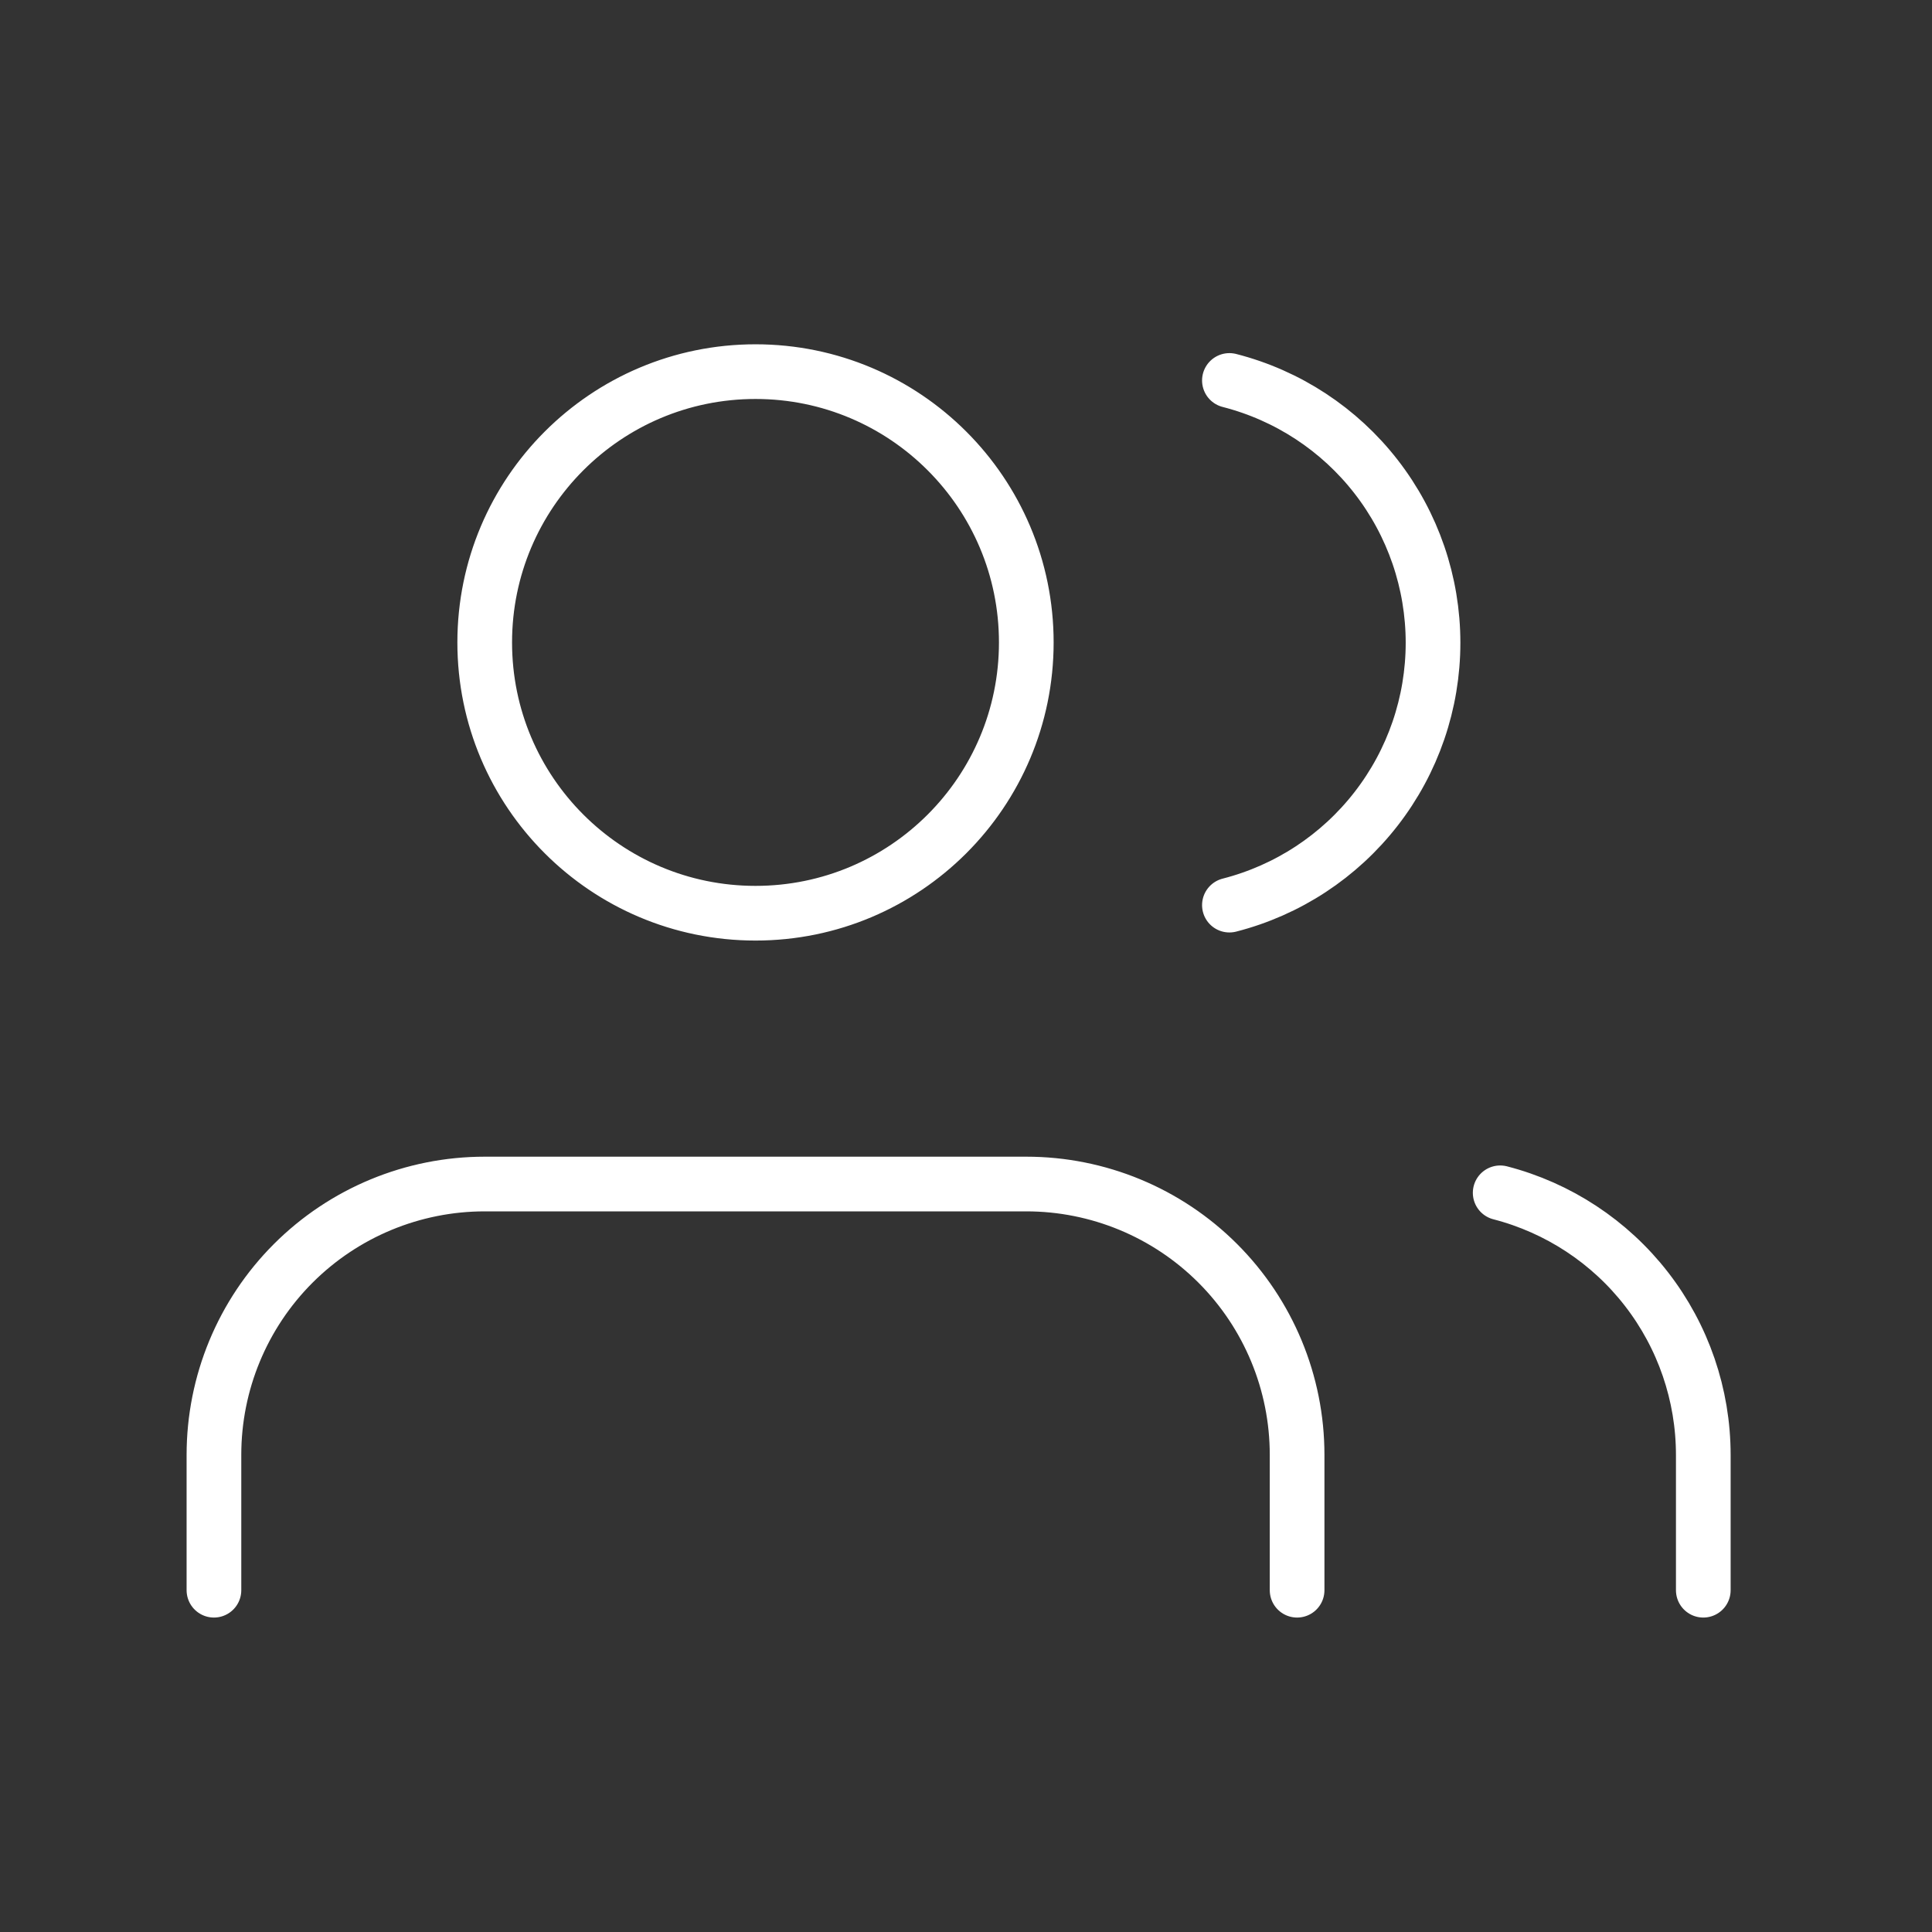 <svg width="53" height="53" viewBox="0 0 53 53" fill="none" xmlns="http://www.w3.org/2000/svg">
<rect x="0" y="0" width="53" height="53" fill="#333333" stroke="none"/>
<path d="M35.583 43.624V39.91C35.583 37.939 34.8 36.05 33.407 34.657C32.014 33.264 30.125 32.481 28.154 32.481H13.297C11.327 32.481 9.438 33.264 8.044 34.657C6.651 36.05 5.869 37.939 5.869 39.91V43.624M46.726 43.624V39.91C46.725 38.264 46.177 36.665 45.168 35.364C44.16 34.063 42.748 33.134 41.154 32.722M33.726 10.437C35.324 10.846 36.74 11.775 37.751 13.078C38.763 14.381 39.312 15.984 39.312 17.633C39.312 19.283 38.763 20.885 37.751 22.188C36.74 23.491 35.324 24.421 33.726 24.83M28.154 17.624C28.154 21.727 24.828 25.052 20.726 25.052C16.623 25.052 13.297 21.727 13.297 17.624C13.297 13.521 16.623 10.195 20.726 10.195C24.828 10.195 28.154 13.521 28.154 17.624Z" stroke="white" stroke-width="1.5" stroke-linecap="round" stroke-linejoin="round"/>
</svg>
